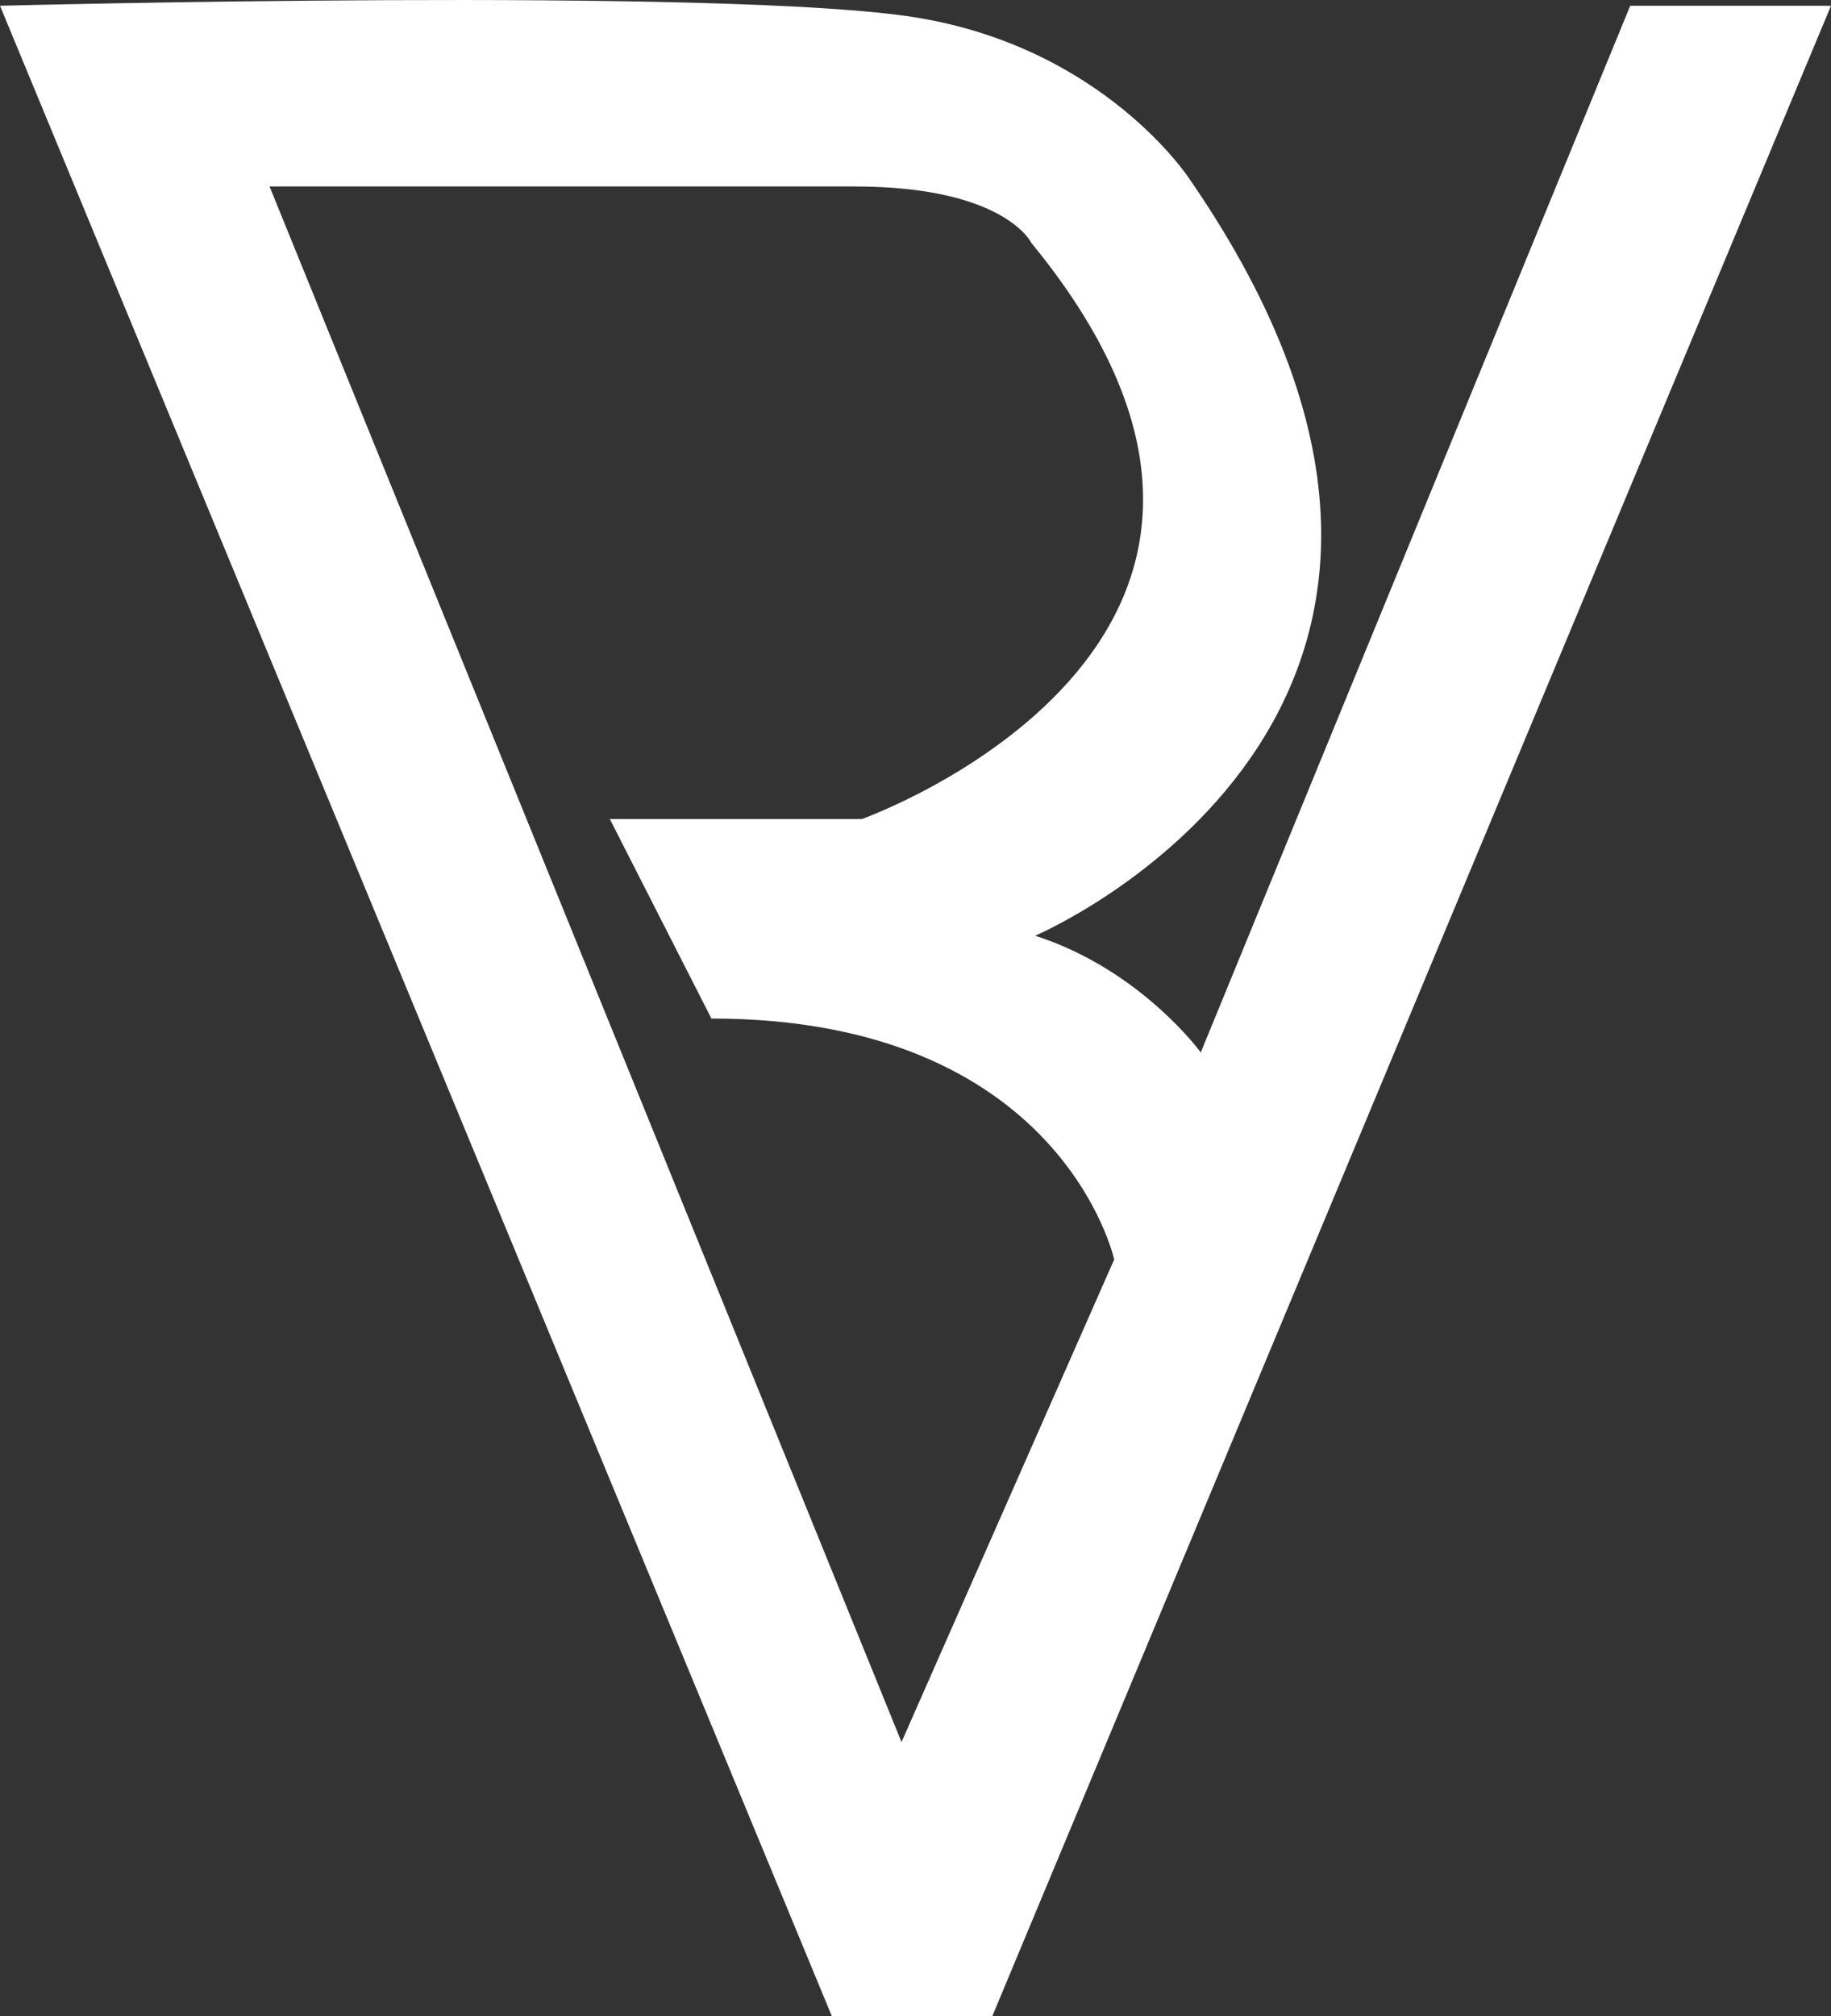 <?xml version="1.0" encoding="UTF-8"?>
<svg id="Layer_2" data-name="Layer 2" xmlns="http://www.w3.org/2000/svg" viewBox="0 0 486.43 535.53">
  <rect x="0" y="0" width="486.43" height="535.53" fill="#333333" stroke="none"/>
  <defs>
    <style>
      .cls-1 {
        fill: #fff;
      }
    </style>
  </defs>
  <path class="cls-1" d="M433.09,1.53l-114.09,278s-16-22-44-31c0,0,139-59,41-201,0,0-22.57-34.81-72.79-42.91C193-3.47,0,1.53,0,1.53l221,534h42.61L486.43,1.53h-53.34ZM239.5,462.7L71.61,49.53h155.39c40,0,47,15,47,15,87,106-45,153-45,153h-67l27,53c93,0,107,64,107,64l-56.5,128.17Z"/>
</svg>